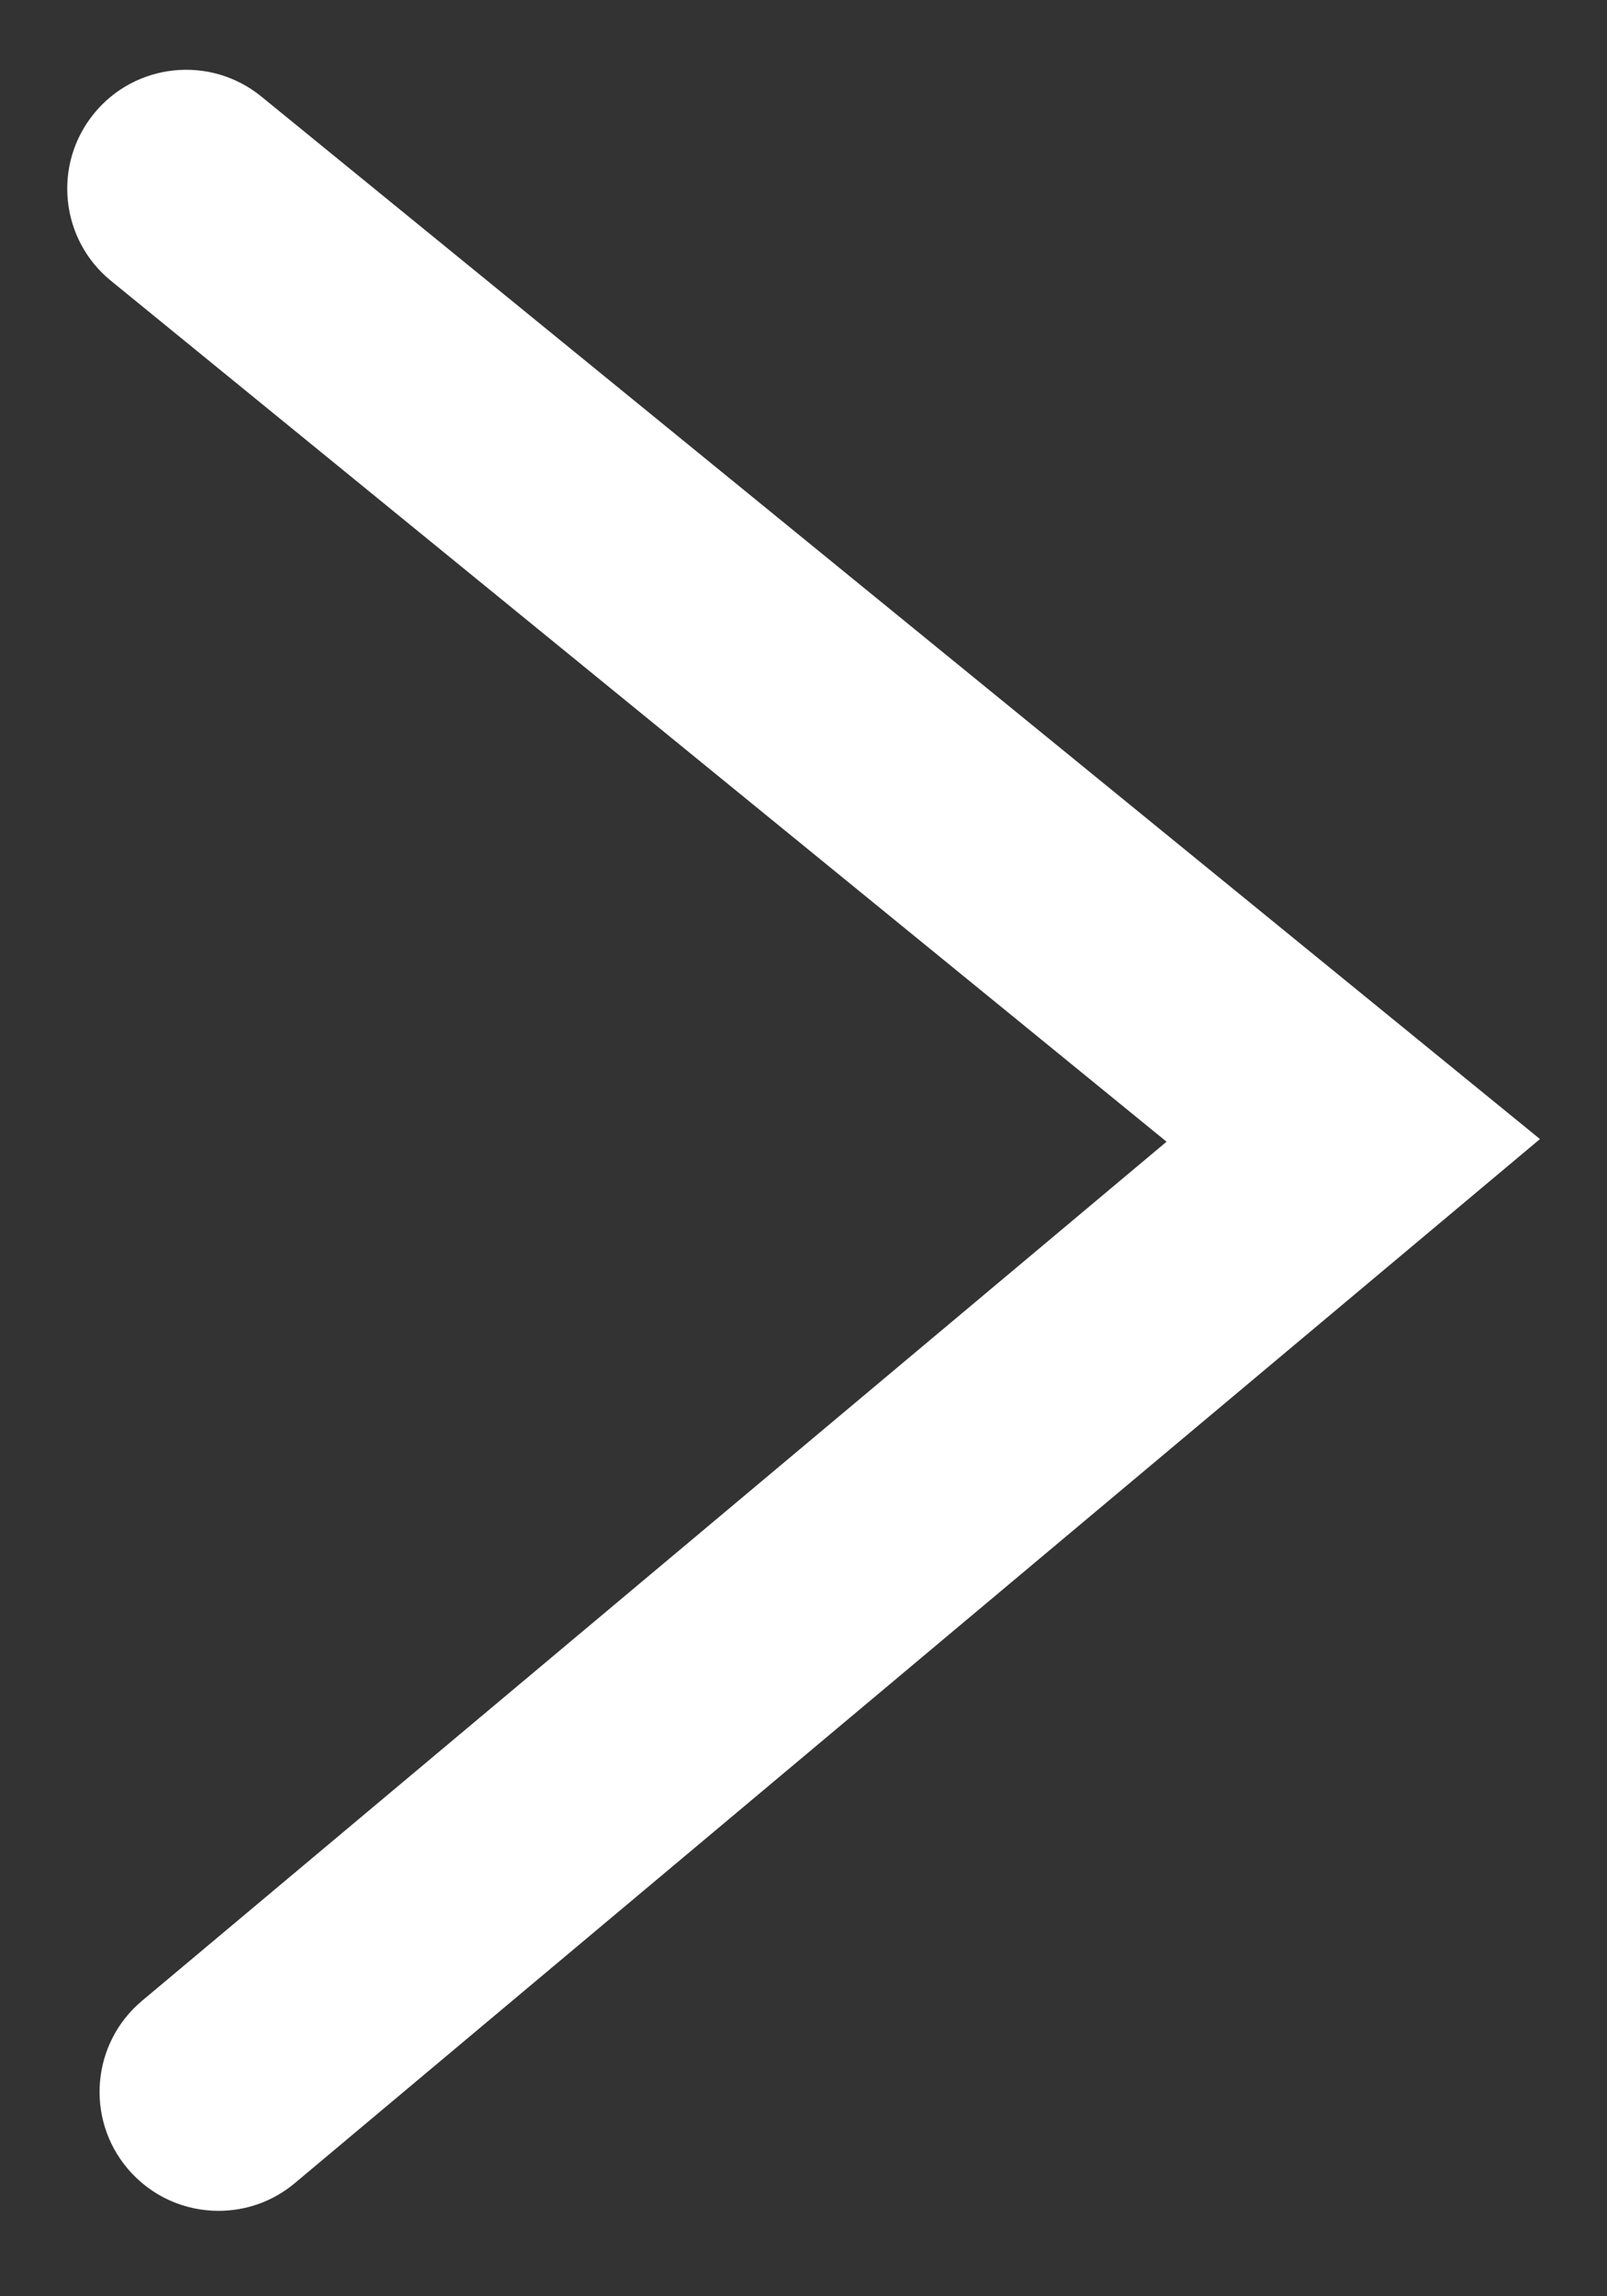 <?xml version="1.0" encoding="utf-8"?>
<!-- Generator: Adobe Illustrator 16.0.0, SVG Export Plug-In . SVG Version: 6.00 Build 0)  -->
<!DOCTYPE svg PUBLIC "-//W3C//DTD SVG 1.1//EN" "http://www.w3.org/Graphics/SVG/1.1/DTD/svg11.dtd">
<svg version="1.1" id="圖層_1" xmlns="http://www.w3.org/2000/svg" xmlns:xlink="http://www.w3.org/1999/xlink" x="0px" y="0px"
	 width="14px" height="20px" viewBox="0 0 14 20" enable-background="new 0 0 14 20" xml:space="preserve">
<rect x="0" y="0" width="14" height="20" fill="#333333" stroke="none"/>
<g>
	<path fill="#FFFFFF" d="M1.904,19.256c-0.296,0-0.589-0.126-0.794-0.37c-0.368-0.438-0.311-1.093,0.128-1.46l8.925-7.482
		L0.967,2.446c-0.443-0.36-0.51-1.014-0.148-1.457c0.361-0.443,1.014-0.51,1.458-0.148l11.139,9.08L2.569,19.014
		C2.375,19.177,2.139,19.256,1.904,19.256z"/>
</g>
</svg>
